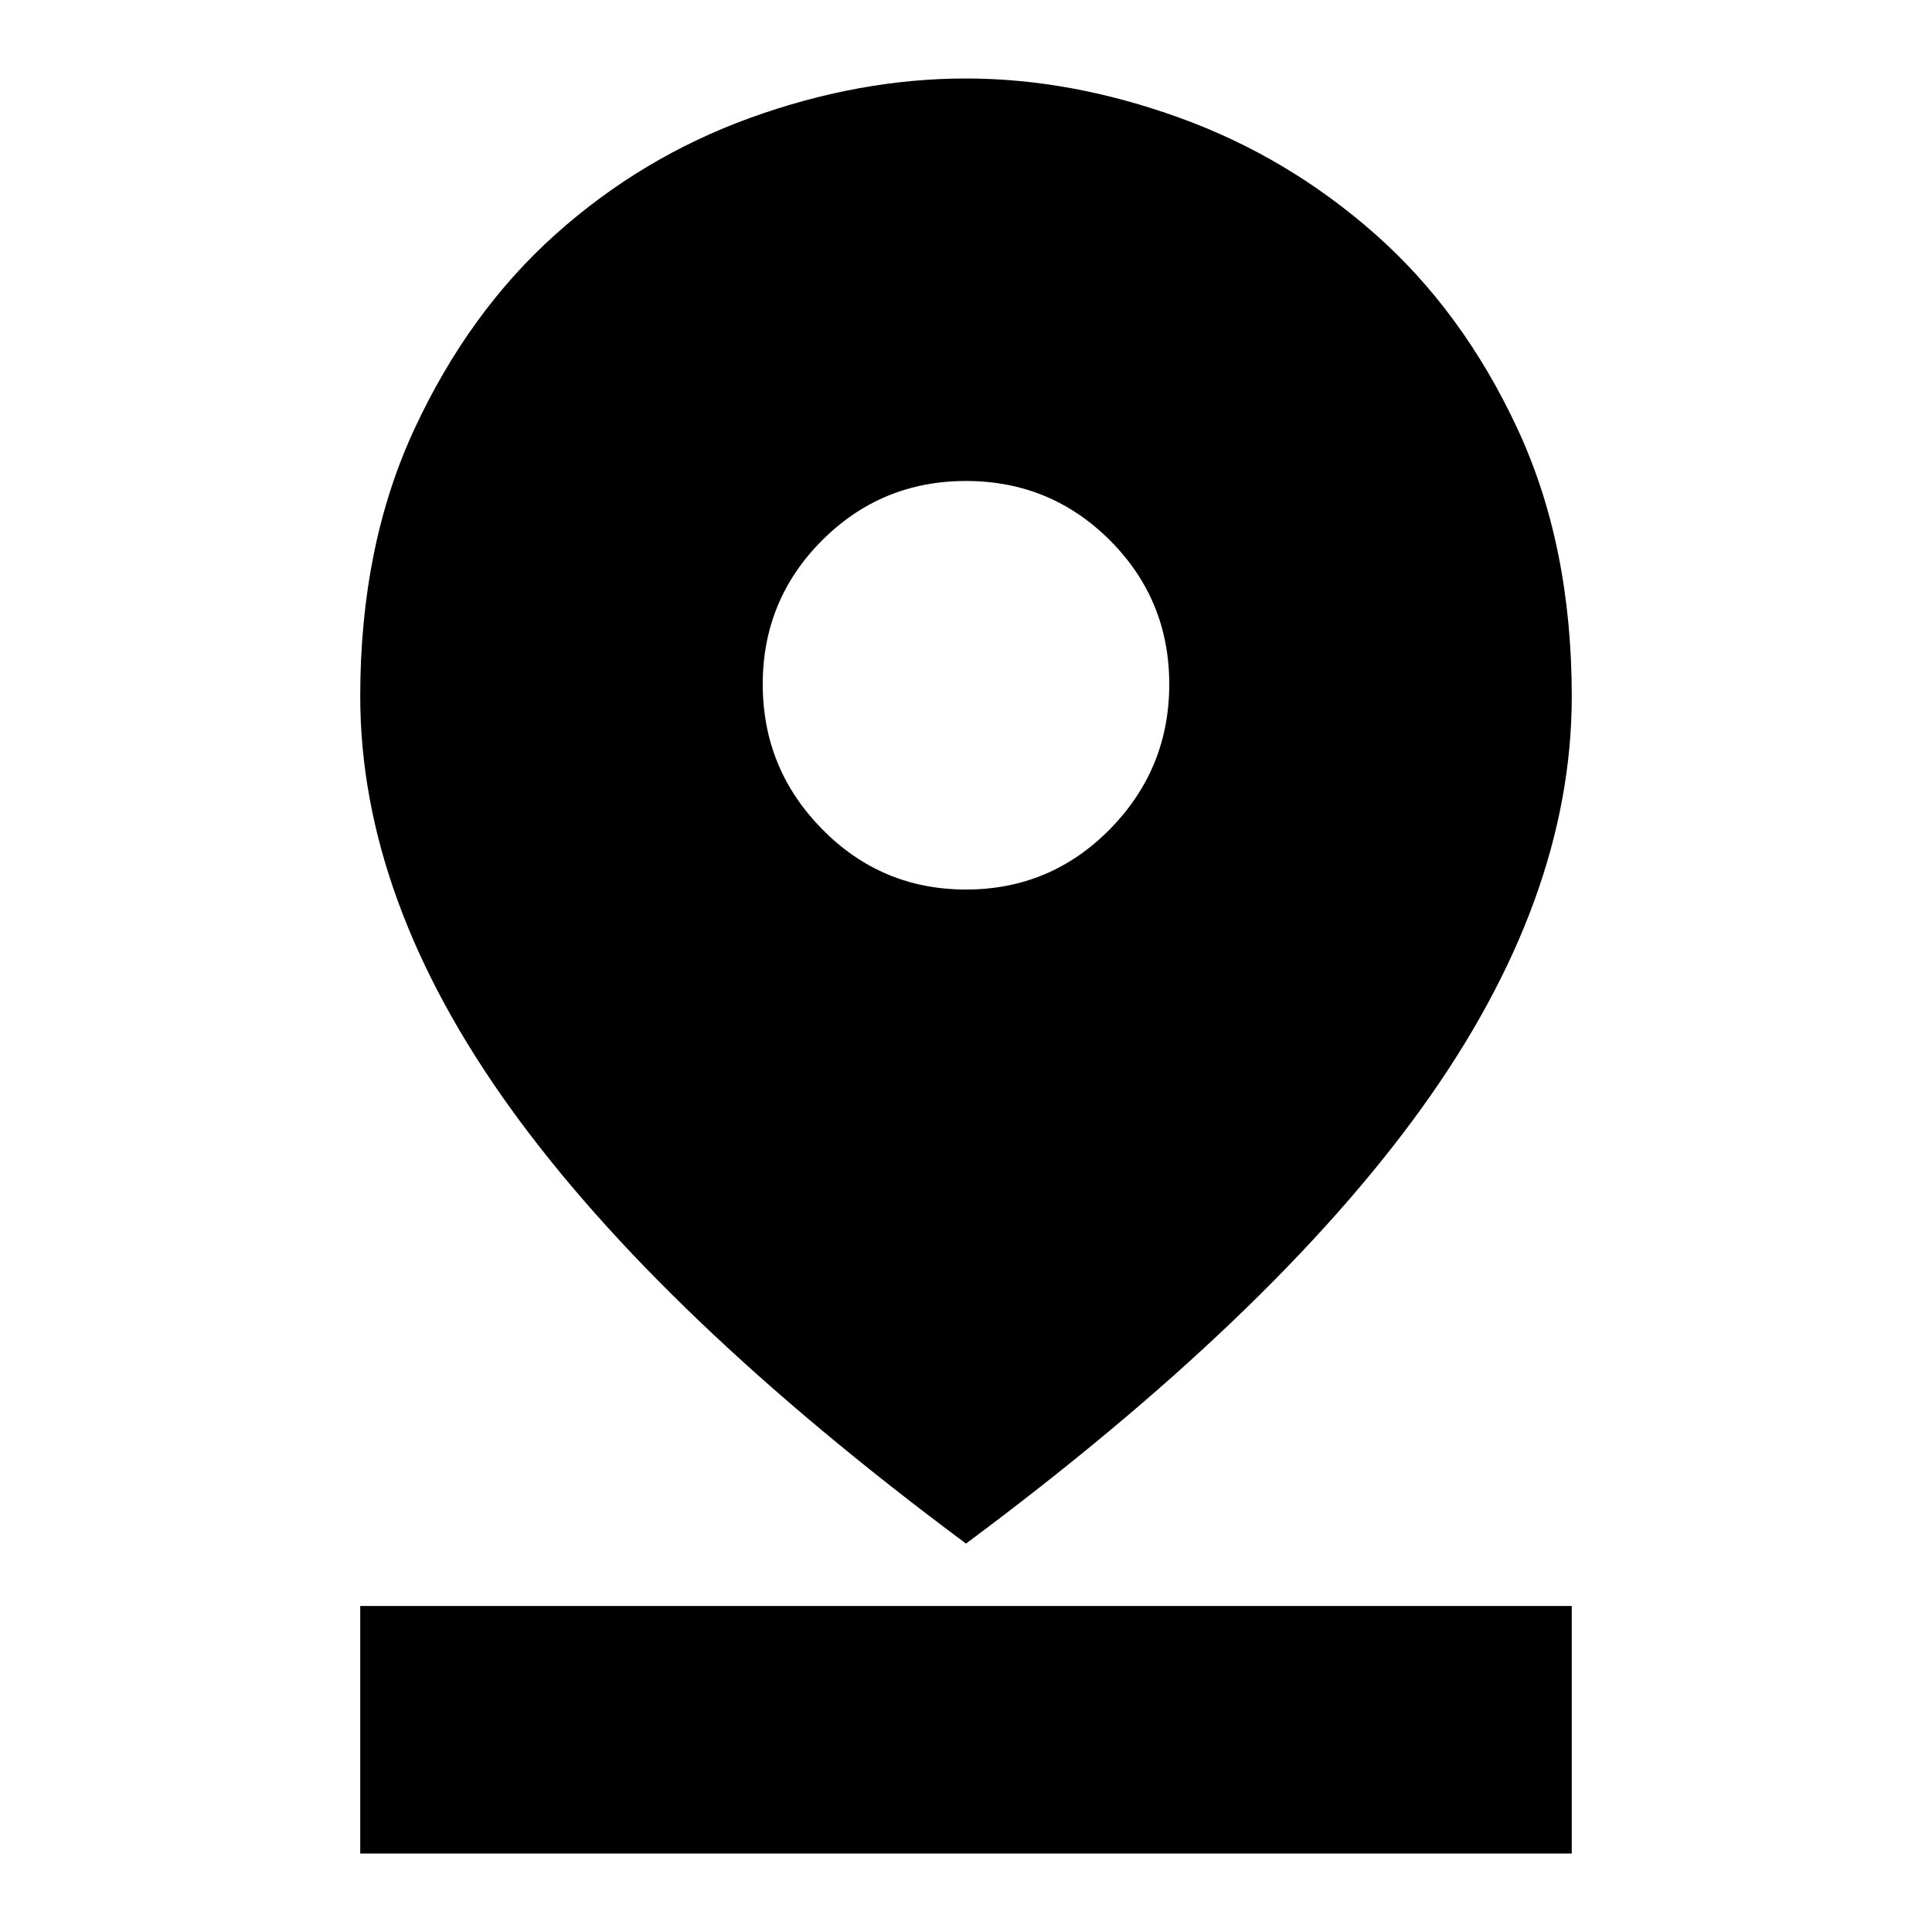 <svg xmlns="http://www.w3.org/2000/svg" height="24" width="24"><path d="M12 19.175Q8.2 16.35 6.338 13.762Q4.475 11.175 4.475 8.65Q4.475 6.775 5.15 5.325Q5.825 3.875 6.9 2.912Q7.975 1.95 9.325 1.462Q10.675 0.975 12 0.975Q13.3 0.975 14.65 1.462Q16 1.95 17.087 2.912Q18.175 3.875 18.85 5.325Q19.525 6.775 19.525 8.65Q19.525 11.175 17.663 13.762Q15.8 16.35 12 19.175ZM12 11.05Q13.05 11.05 13.788 10.3Q14.525 9.55 14.525 8.5Q14.525 7.45 13.788 6.712Q13.05 5.975 12 5.975Q10.95 5.975 10.213 6.712Q9.475 7.45 9.475 8.5Q9.475 9.55 10.213 10.3Q10.95 11.05 12 11.05ZM4.475 23.025V19.95H19.525V23.025Z"/></svg>